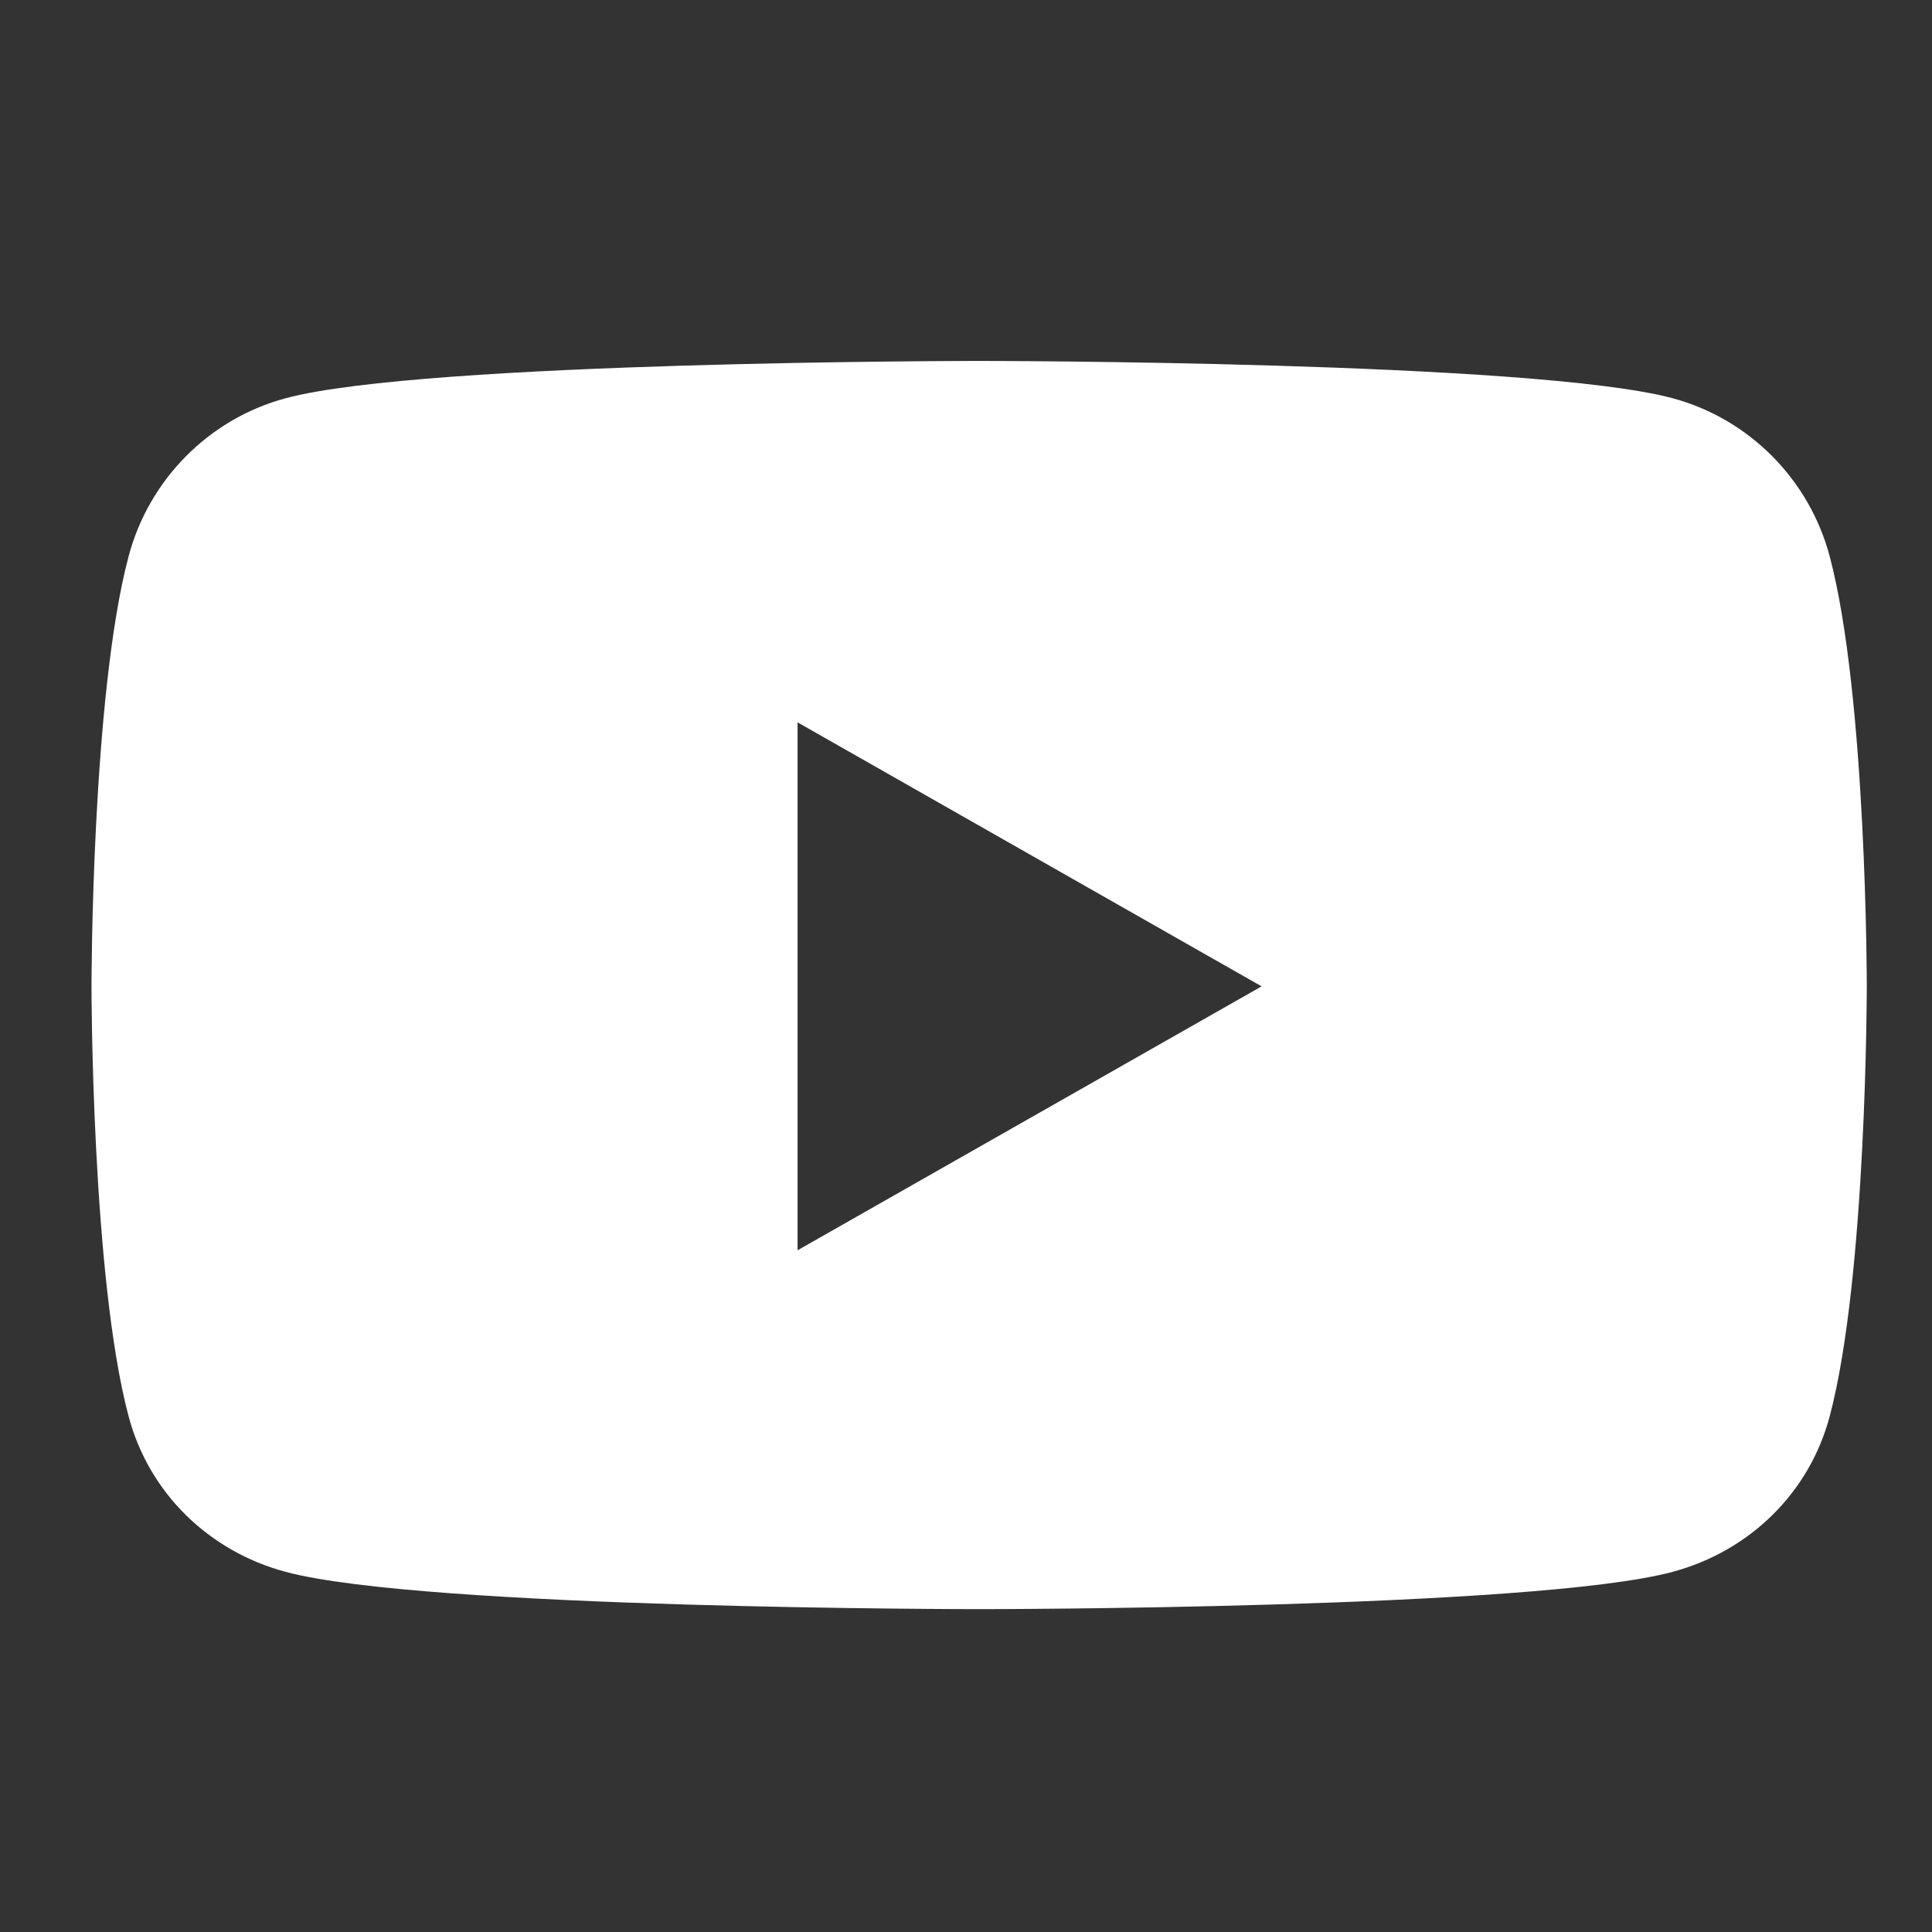 <svg width="28" height="28" viewBox="0 0 28 28" fill="none" xmlns="http://www.w3.org/2000/svg">
<rect x="0" y="0" width="28" height="28" fill="#333333" stroke="none"/>
<path d="M26.517 8.062C26.221 6.947 25.349 6.07 24.242 5.772C22.236 5.231 14.19 5.231 14.19 5.231C14.19 5.231 6.145 5.231 4.138 5.772C3.031 6.07 2.16 6.947 1.864 8.062C1.326 10.081 1.326 14.294 1.326 14.294C1.326 14.294 1.326 18.508 1.864 20.527C2.16 21.642 3.031 22.483 4.138 22.78C6.145 23.321 14.19 23.321 14.19 23.321C14.19 23.321 22.236 23.321 24.242 22.78C25.349 22.483 26.221 21.642 26.517 20.527C27.055 18.508 27.055 14.294 27.055 14.294C27.055 14.294 27.055 10.081 26.517 8.062ZM11.559 18.12V10.469L18.284 14.295L11.559 18.12Z" fill="white"/>
</svg>
